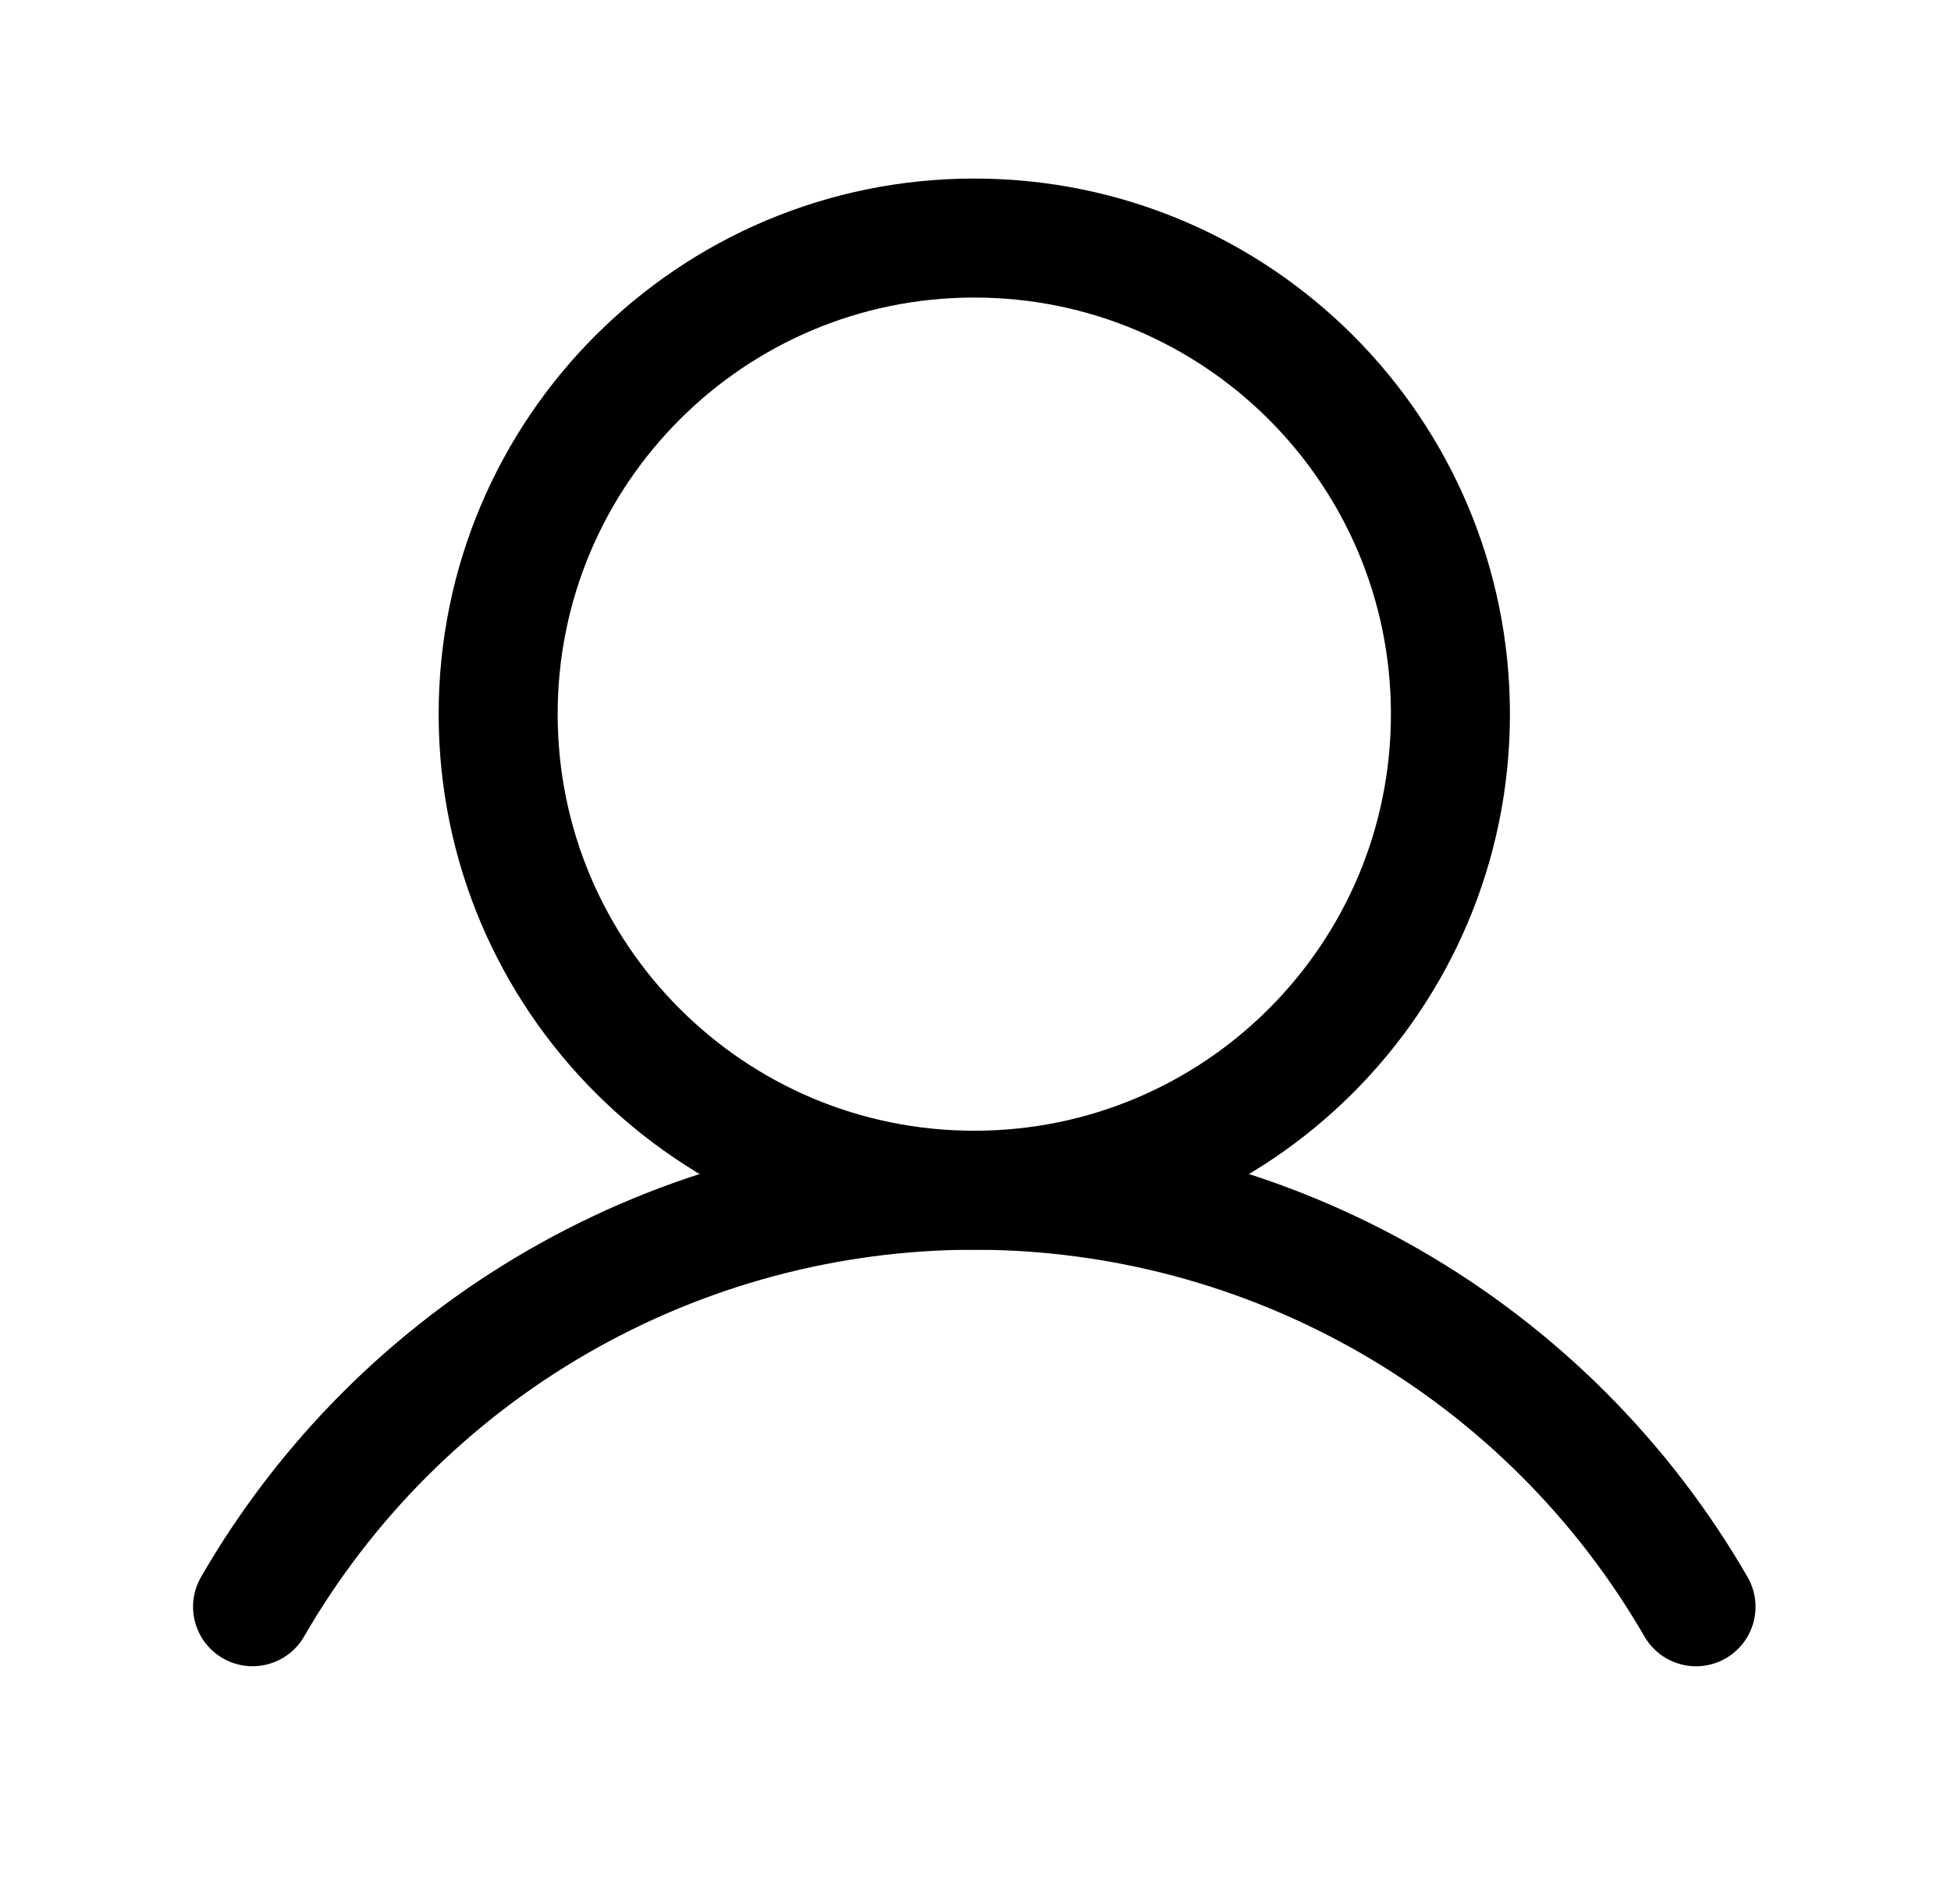 <svg width="42" height="41" viewBox="0 0 42 41" fill="none" xmlns="http://www.w3.org/2000/svg">
<path d="M20.974 25.625C26.635 25.625 31.224 21.036 31.224 15.375C31.224 9.714 26.635 5.125 20.974 5.125C15.313 5.125 10.724 9.714 10.724 15.375C10.724 21.036 15.313 25.625 20.974 25.625Z" stroke="black" stroke-width="2.562" stroke-miterlimit="10"/>
<path d="M5.437 34.592C7.012 31.866 9.277 29.602 12.004 28.028C14.731 26.454 17.825 25.625 20.974 25.625C24.122 25.625 27.216 26.454 29.943 28.028C32.67 29.602 34.935 31.866 36.511 34.593" stroke="black" stroke-width="2.562" stroke-linecap="round" stroke-linejoin="round"/>
</svg>
